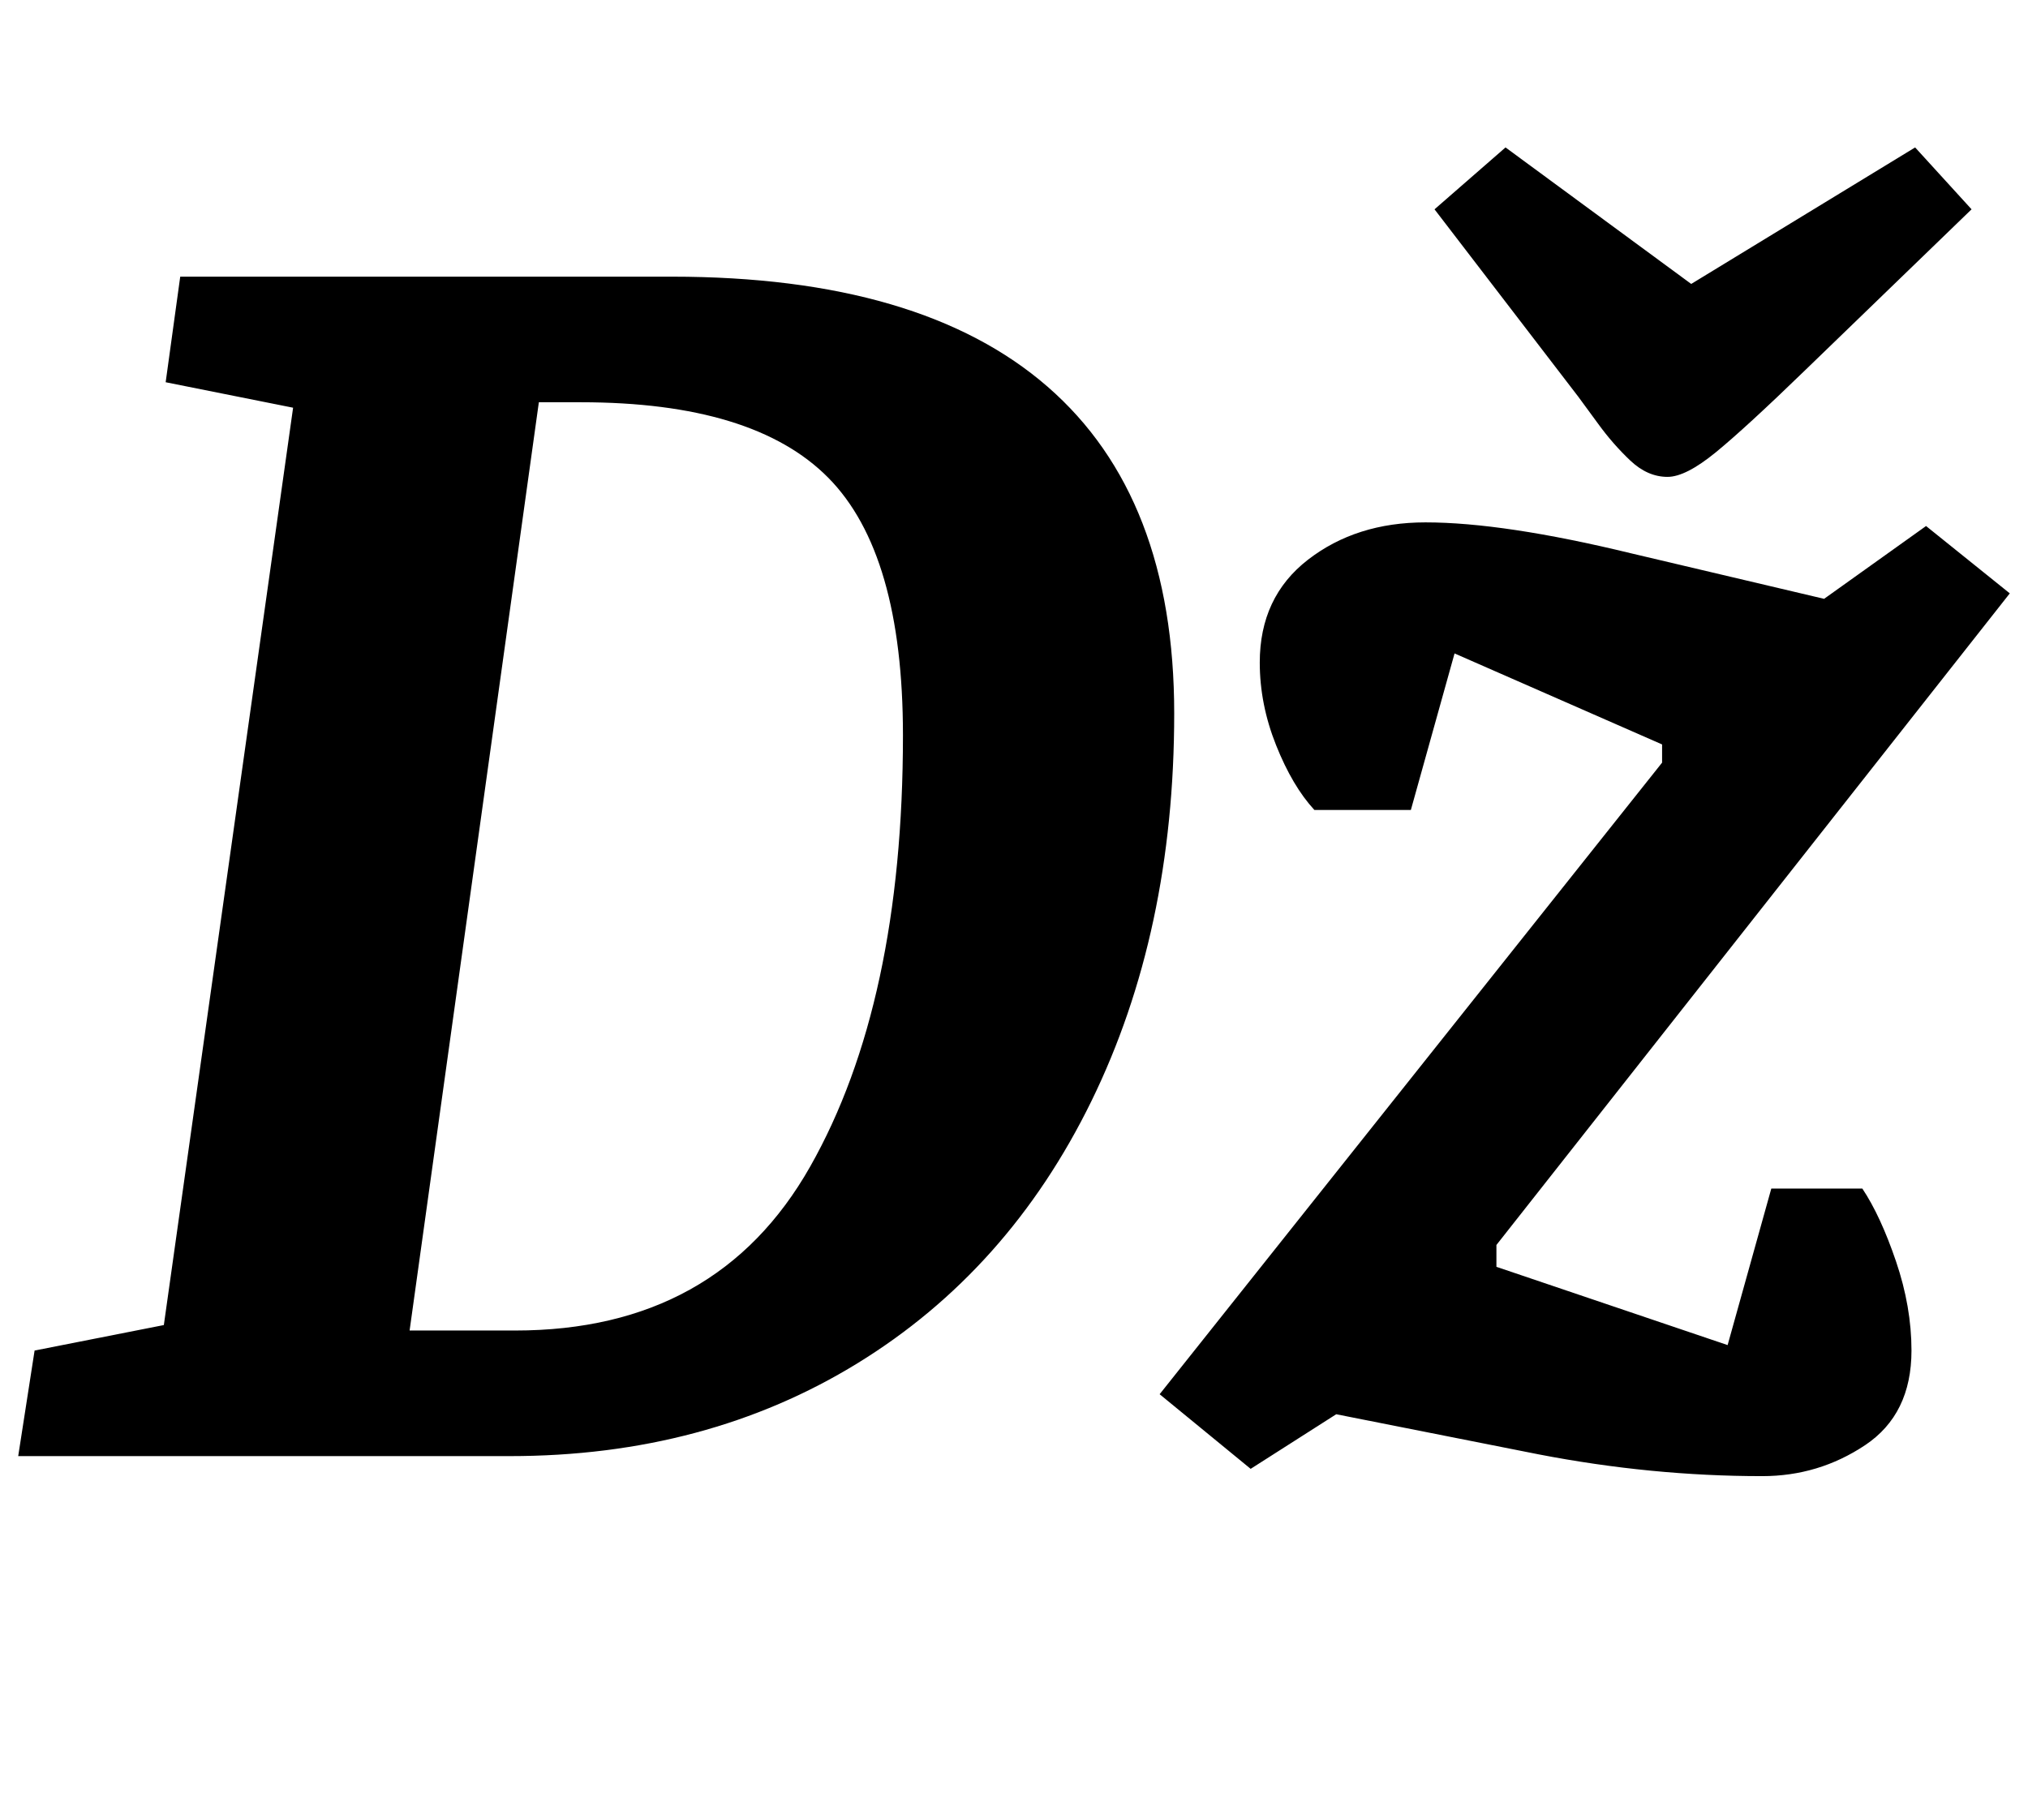<?xml version="1.0" standalone="no"?>
<!DOCTYPE svg PUBLIC "-//W3C//DTD SVG 1.1//EN" "http://www.w3.org/Graphics/SVG/1.1/DTD/svg11.dtd" >
<svg xmlns="http://www.w3.org/2000/svg" xmlns:xlink="http://www.w3.org/1999/xlink" version="1.1" viewBox="-15 0 1114 1000">
  <g transform="matrix(1 0 0 -1 0 800)">
   <path fill="currentColor"
d="M0 0zM75 72l71 504l-70 14l8 58h270q137 0 206.5 -60.5t69.5 -179.5q0 -120 -45.5 -213t-128.5 -144t-191 -51h-270l9 58zM430 159q51 90 51 237q0 100 -41 141.5t-136 41.5h-23l-71 -510h58q111 0 162 90zM647 0zM830 1l-111 22l-47 -30l-50 41l276 347v10l-114 50
l-24 -86h-53q-12 13 -21 35.5t-9 45.5q0 36 26.5 56.5t64.5 20.5q43 0 113 -17l106 -25l56 40l46 -37l-282 -358v-12l127 -43l24 86h50q10 -15 18.5 -40t8.5 -49q0 -35 -25.5 -52t-56.5 -17q-61 0 -123 12zM1005 538zM880.5 547q-9.5 9 -17.5 20t-11 15l-79 103l39 34
l102 -75l123 75l31 -34l-91 -88q-33 -32 -49.5 -45.5t-26.5 -13.5q-11 0 -20.5 9z" />
  </g>

</svg>
